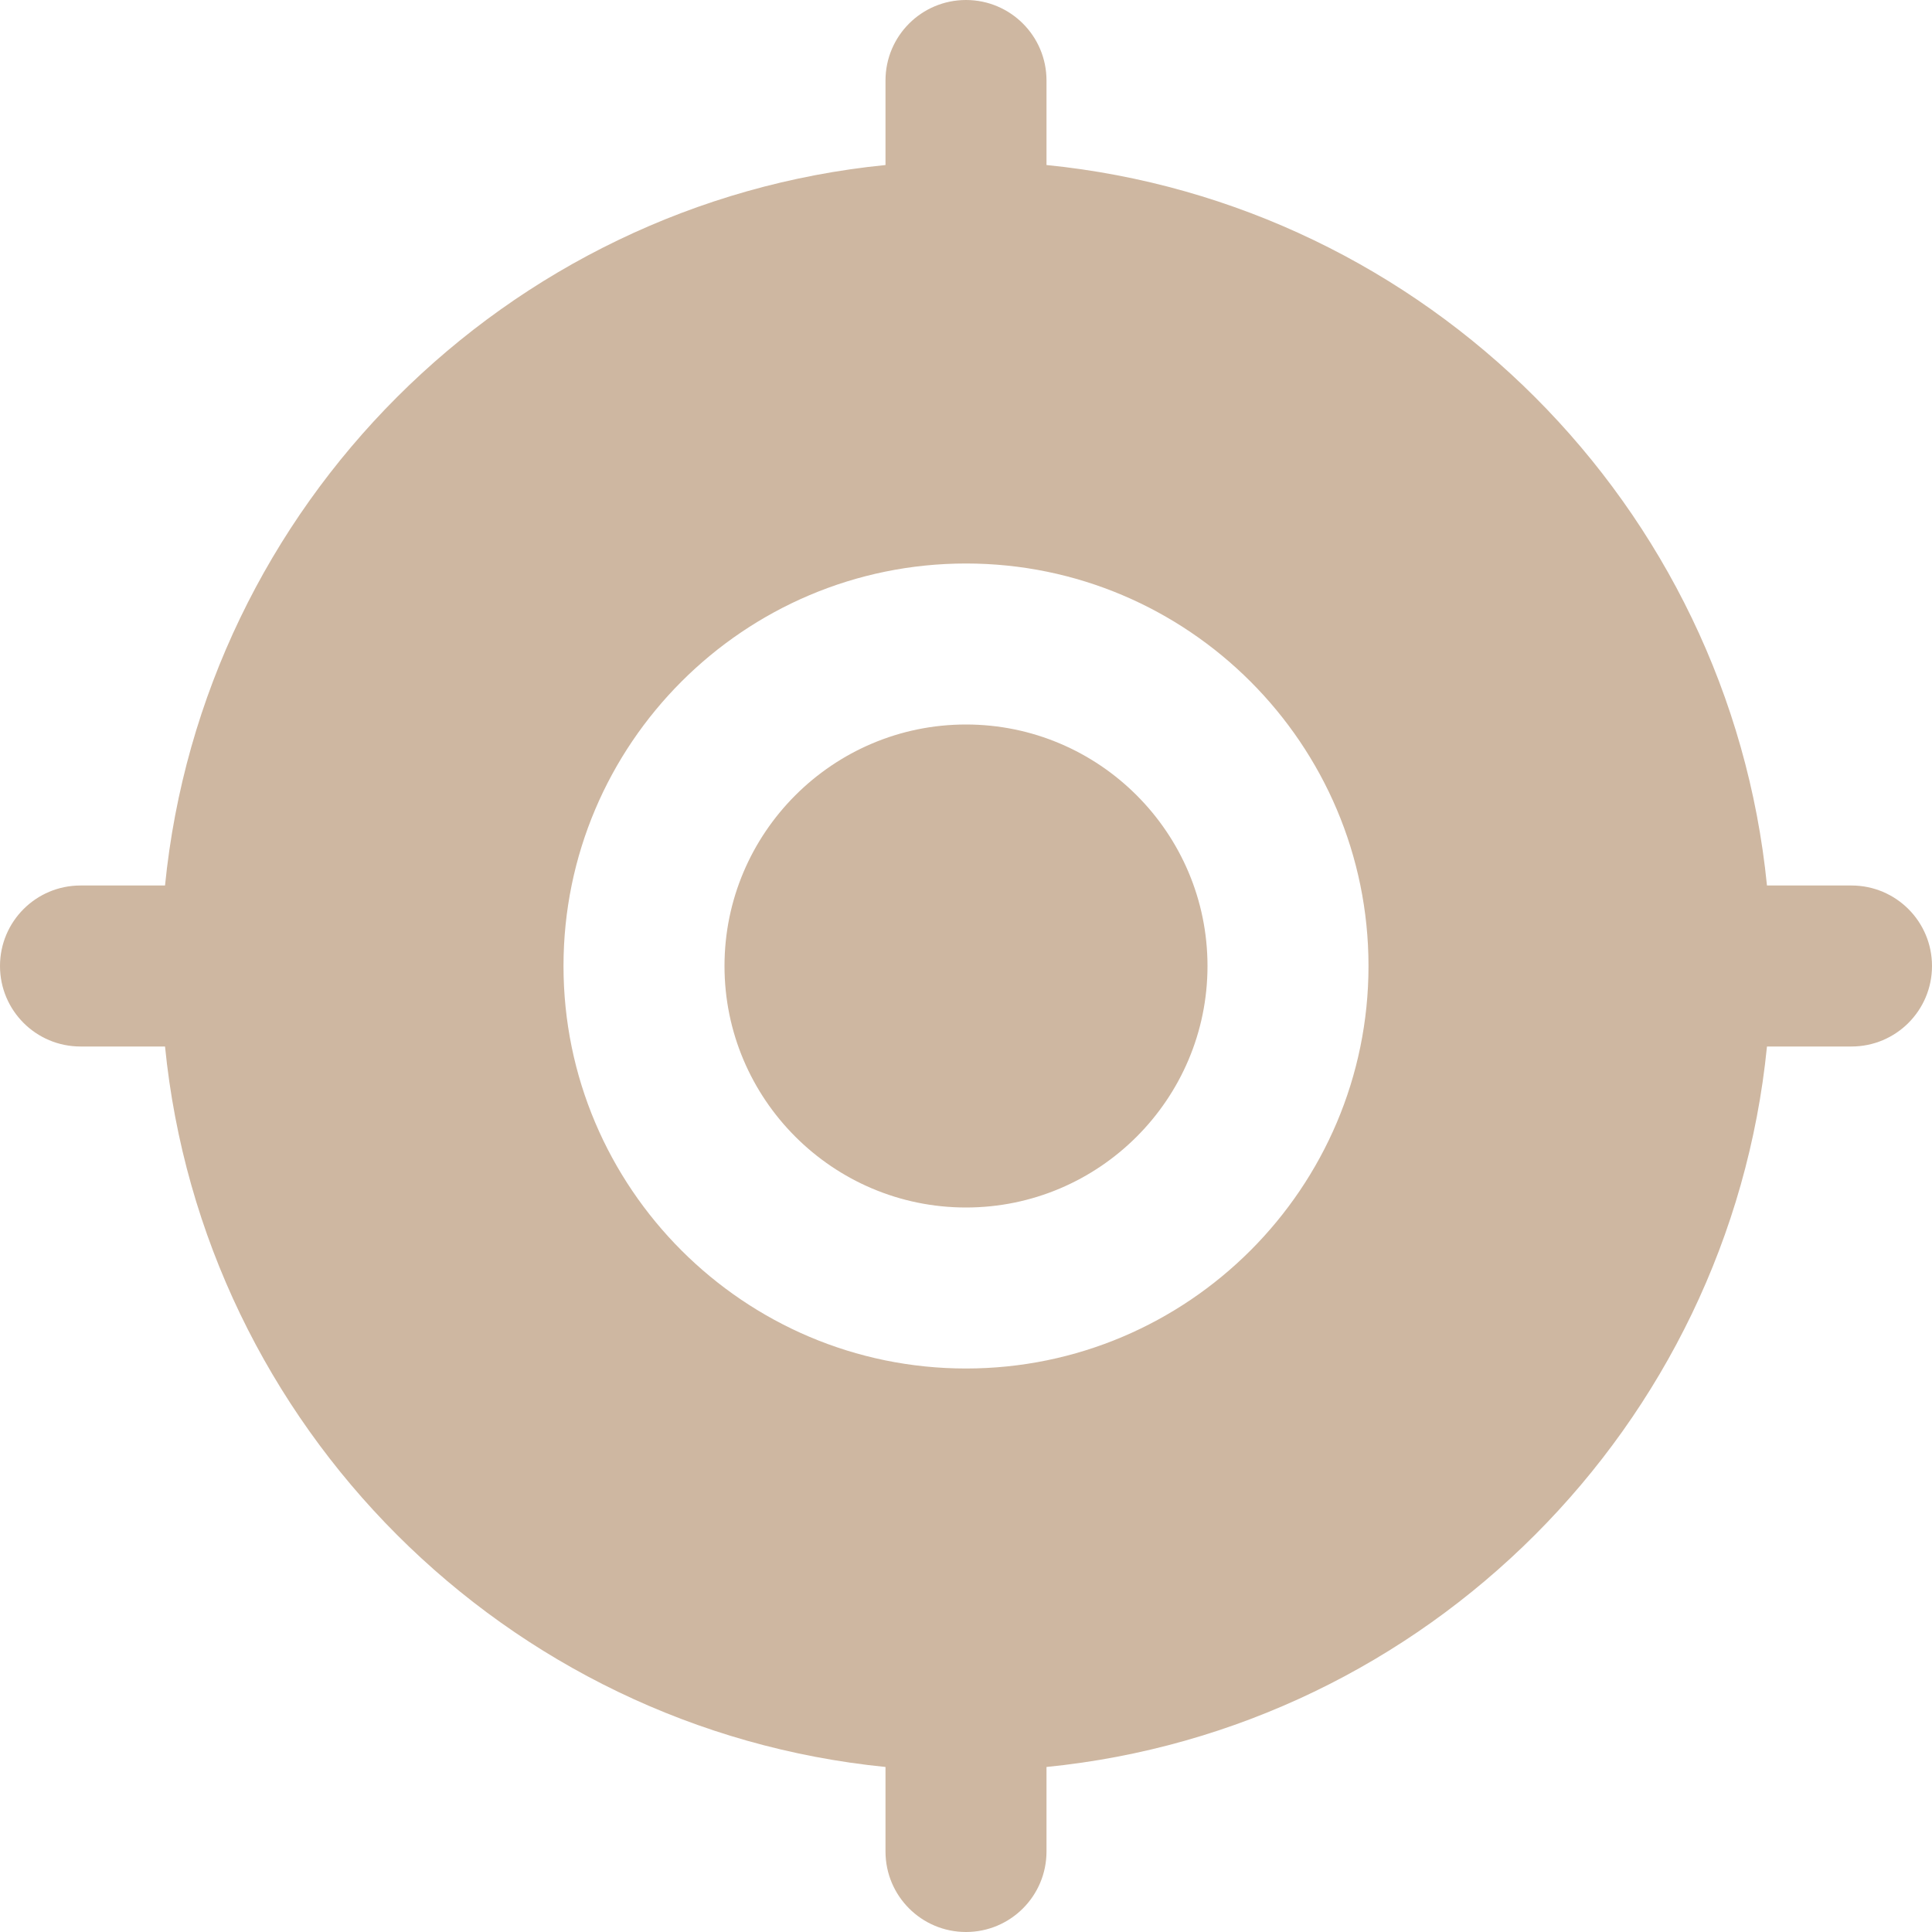 <svg width="24" height="24" viewBox="0 0 24 24" fill="none" xmlns="http://www.w3.org/2000/svg">
<path d="M15 12C15 13.654 13.654 15 12 15C10.346 15 9 13.654 9 12C9 10.346 10.346 9 12 9C13.654 9 15 10.346 15 12ZM24 12C24 12.553 23.552 13 23 13H21.95C21.479 17.717 17.717 21.48 13 21.95V23C13 23.553 12.552 24 12 24C11.448 24 11 23.553 11 23V21.95C6.283 21.479 2.52 17.717 2.05 13H1C0.448 13 0 12.553 0 12C0 11.447 0.448 11 1 11H2.05C2.52 6.283 6.283 2.52 11 2.05V1C11 0.447 11.448 0 12 0C12.552 0 13 0.447 13 1V2.05C17.717 2.521 21.48 6.283 21.95 11H23C23.552 11 24 11.447 24 12ZM17 12C17 9.243 14.757 7 12 7C9.243 7 7 9.243 7 12C7 14.757 9.243 17 12 17C14.757 17 17 14.757 17 12Z" fill="#CEB7A1"/>

</svg>
